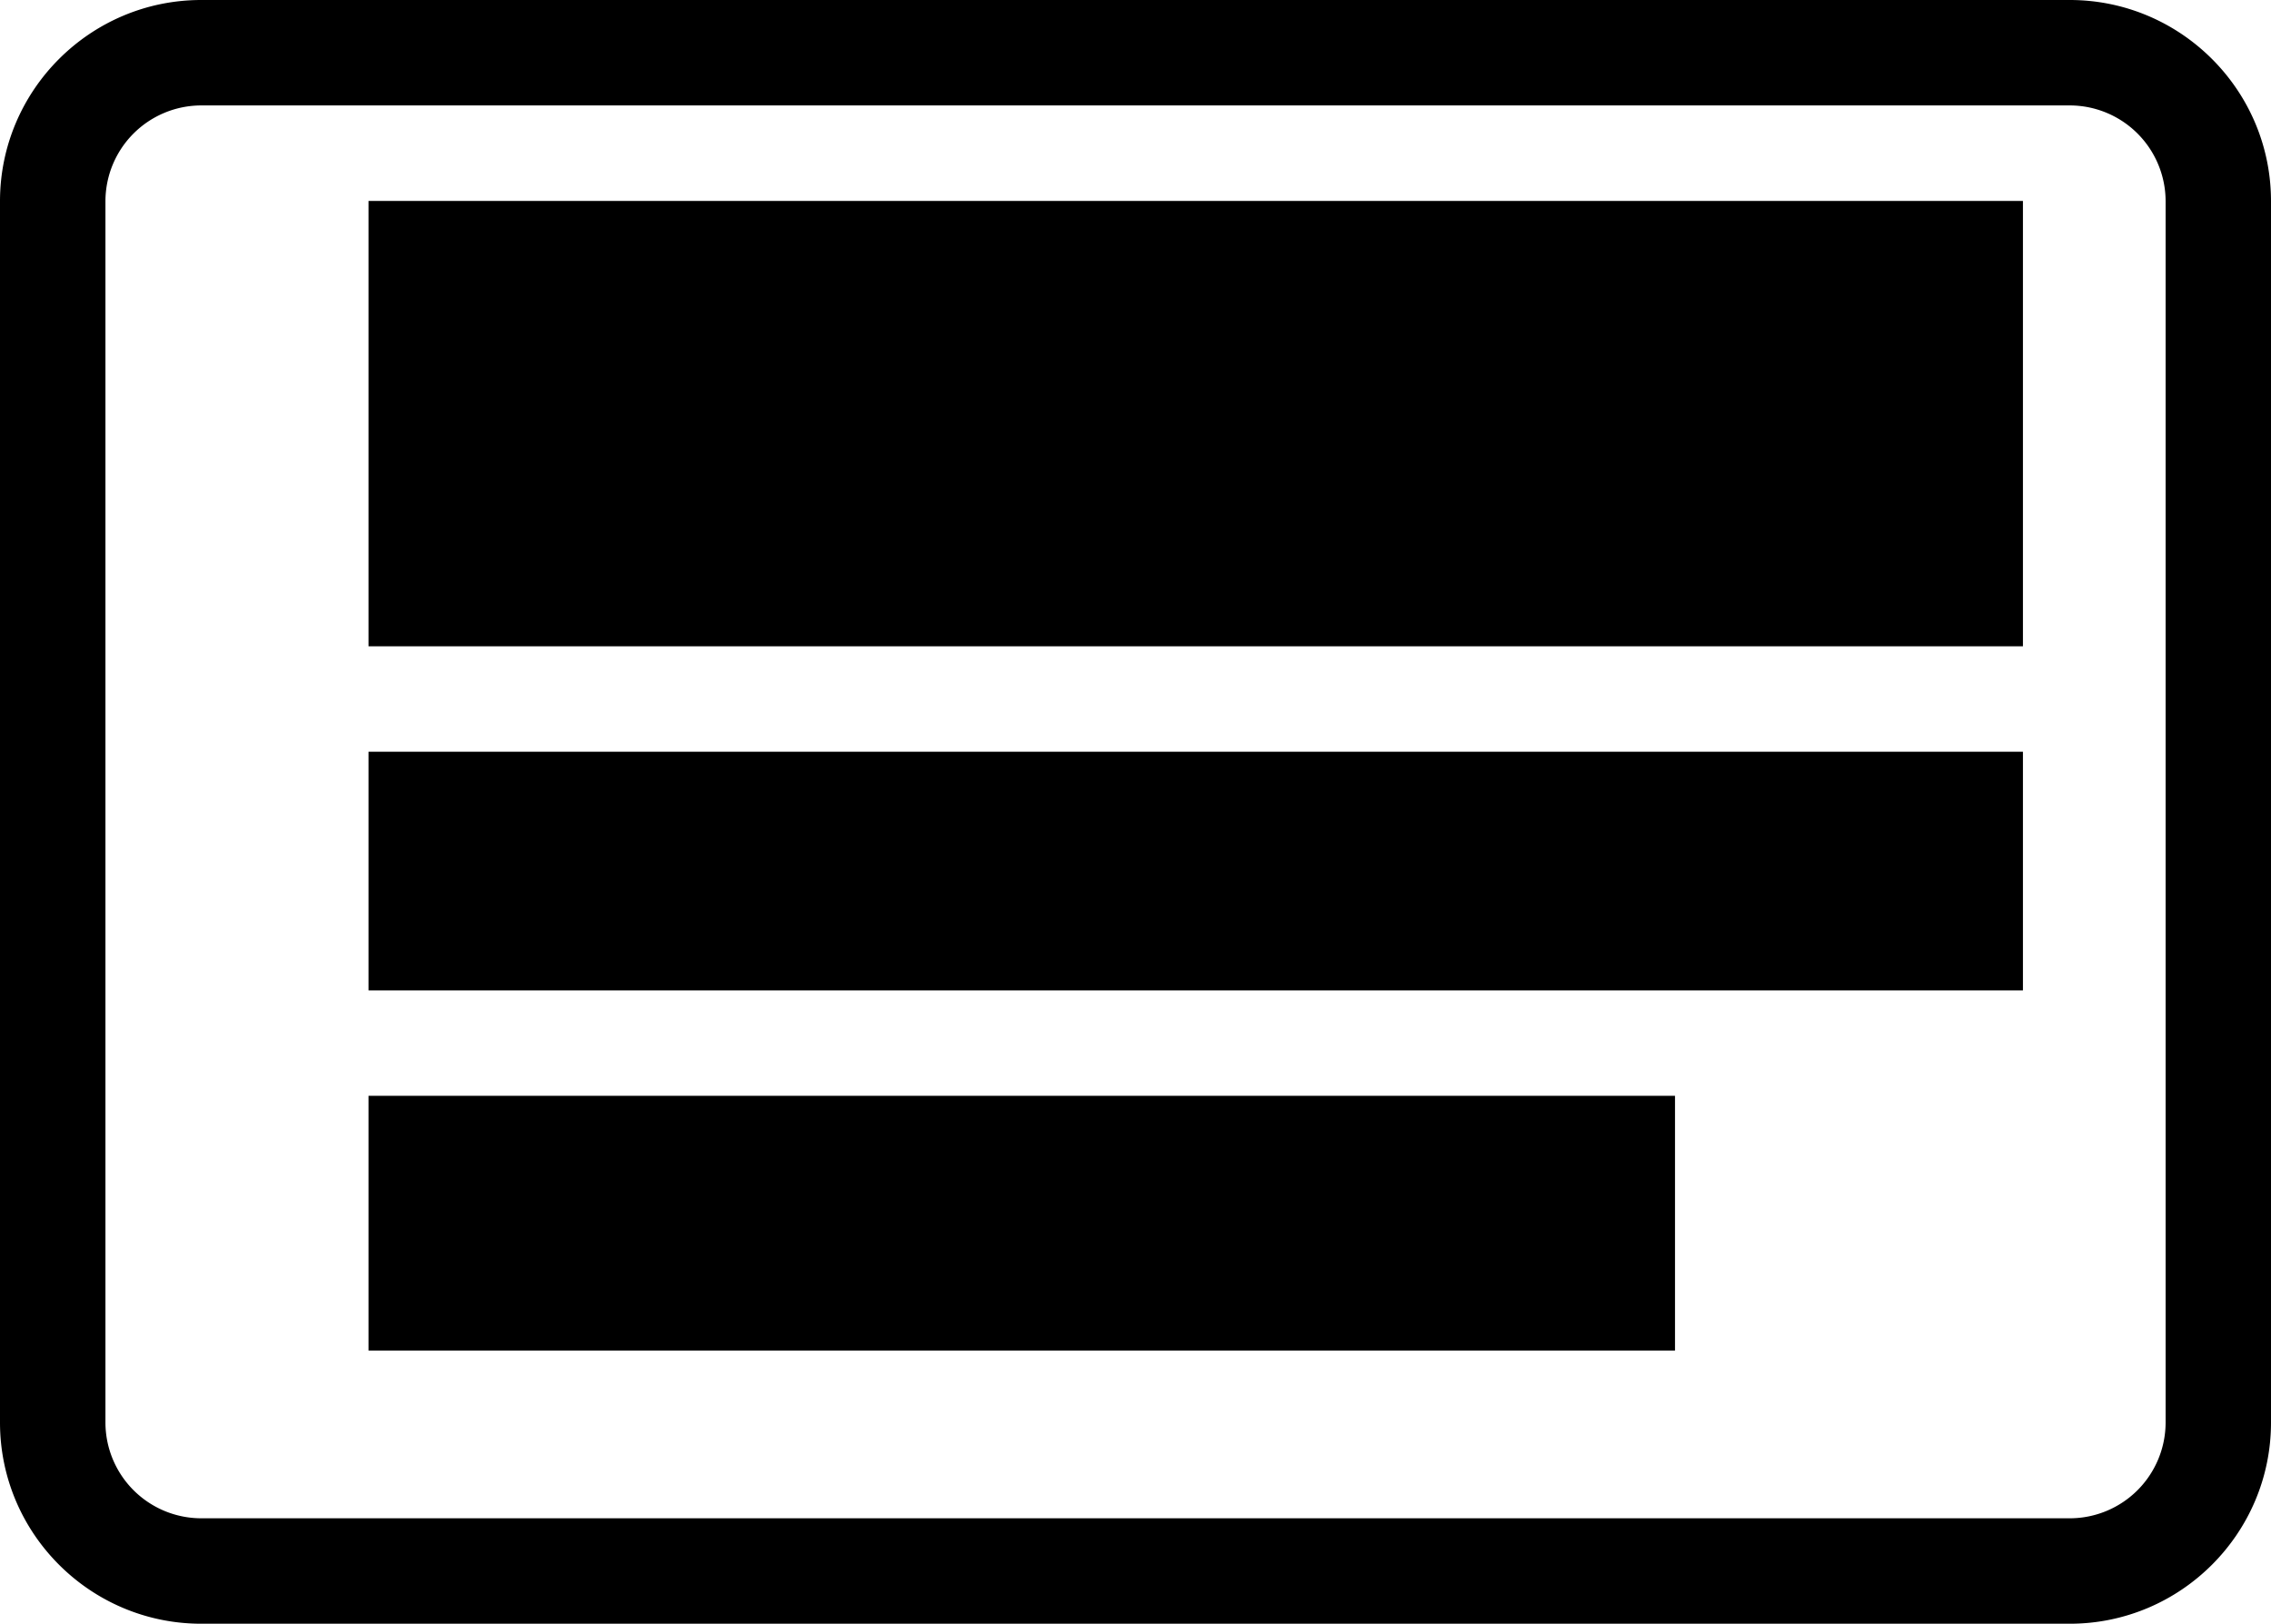 <svg class='annonces no-frame' xmlns='http://www.w3.org/2000/svg' viewBox='0 0 1722.96 1232.05'><defs></defs><g id='Layer_2' data-name='Layer 2'><g id='Layer_1-2' data-name='Layer 1'><path class='cls' d='M1570.28,0H152.68C68.49,0,0,68.49,0,152.68v926.69c0,84.19,68.49,152.68,152.68,152.68h1417.6c84.19,0,152.68-68.49,152.68-152.68V152.68C1723,68.49,1654.47,0,1570.28,0ZM1643,1079.37a72.76,72.76,0,0,1-72.68,72.68H152.68A72.76,72.76,0,0,1,80,1079.37V152.68A72.76,72.76,0,0,1,152.68,80h1417.6A72.76,72.76,0,0,1,1643,152.68Z'/><rect class='cls' x='279.58' y='152.47' width='1255.18' height='337.93'/><rect class='cls' x='279.58' y='570.4' width='1255.18' height='181.1'/><rect class='cls' x='279.58' y='831.48' width='991.21' height='193.29'/></g></g></svg>